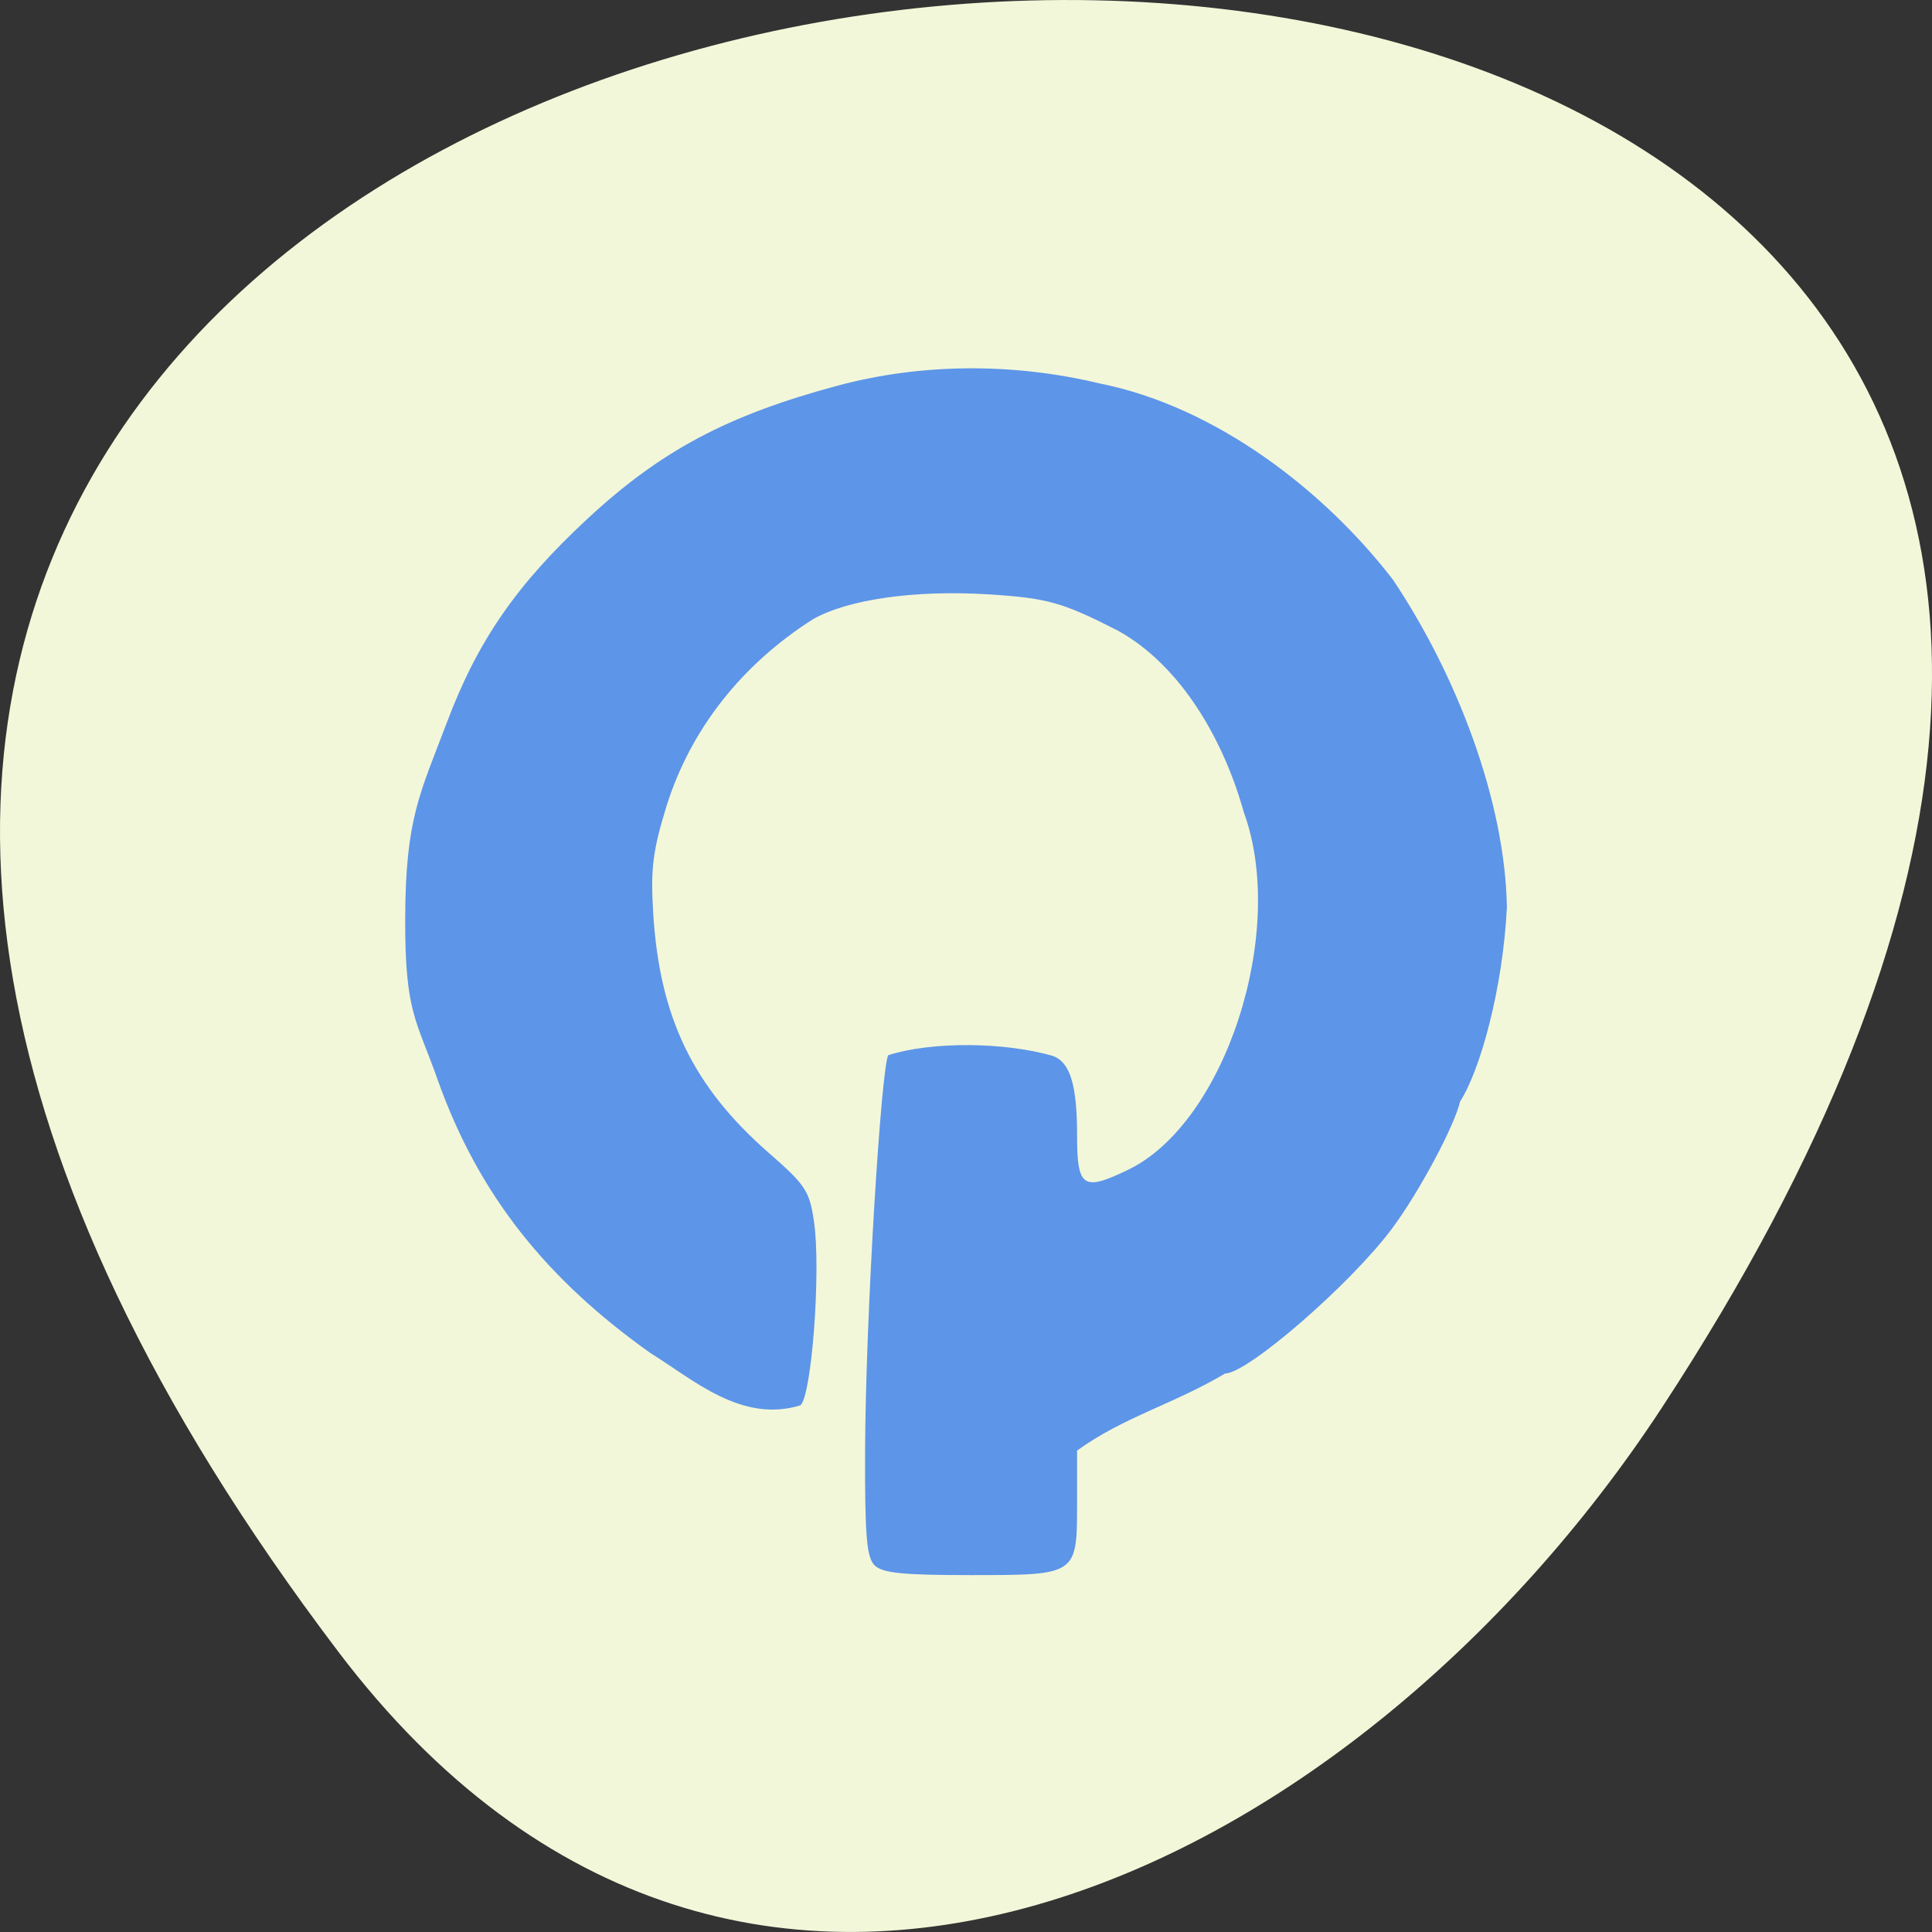 <svg xmlns="http://www.w3.org/2000/svg" viewBox="0 0 256 256"><rect x="0" y="0" width="256" height="256" fill="#333333" stroke="none"/><path d="m 44.834 218.87 c -201.82 -266.38 353.59 -304.22 175.35 -32.31 -40.634 61.991 -121.89 102.86 -175.35 32.31 z" fill="#f3f7d9" color="#000"/><path d="m 117.95 207.38 c -1.152 -1.076 -1.401 -3.973 -1.362 -15.838 0.059 -18.15 2.23 -52.627 3.229 -54.46 6.01 -1.9 16.15 -1.843 22.99 0.099 2.404 0.861 3.378 3.99 3.378 10.856 0 7.287 0.8 7.832 7.11 4.837 13.602 -6.456 22.262 -32.832 16.17 -49.26 -2.759 -9.778 -8.659 -20.13 -17.559 -25 -7.783 -3.925 -9.863 -4.499 -18.12 -5.01 -10.207 -0.626 -19.561 0.682 -24.46 3.419 -10.08 6.311 -17.16 15.315 -20.47 25.763 -1.926 6.177 -2.234 8.641 -1.849 14.788 0.898 14.34 5.565 23.857 16.188 33.01 5.097 4.392 5.637 5.206 6.261 9.442 0.99 6.717 -0.32 24.05 -1.91 25.285 -8.216 2.481 -14.911 -3.524 -20.926 -7.2 -14.558 -10.189 -23.995 -21.829 -29.676 -37.541 -2.967 -8.349 -4.595 -9.189 -4.571 -22.13 0.026 -14.03 2.066 -17.361 5.826 -27.2 4.289 -11.229 9.698 -18.958 19.619 -28.04 10.26 -9.387 19.517 -14.249 34.902 -18.333 11.618 -3.083 24.463 -3.194 36.598 -0.315 16.293 3.197 31.424 14.801 40.96 27.02 8.936 13.161 15.666 30.476 15.922 45.13 -0.571 11.326 -3.761 22.524 -6.534 26.759 -0.805 3.42 -5.75 12.524 -9.505 17.501 -5.749 7.617 -20.15 19.96 -23.294 19.96 -7.317 4.276 -14.15 5.965 -20.683 10.62 v 7.212 c 0 9.967 0.043 9.939 -14.873 9.939 -9.443 0 -12.247 -0.276 -13.361 -1.316 z" fill="#5d95e8" transform="matrix(0.949 0 0 0.962 3.988 7.946)"/></svg>